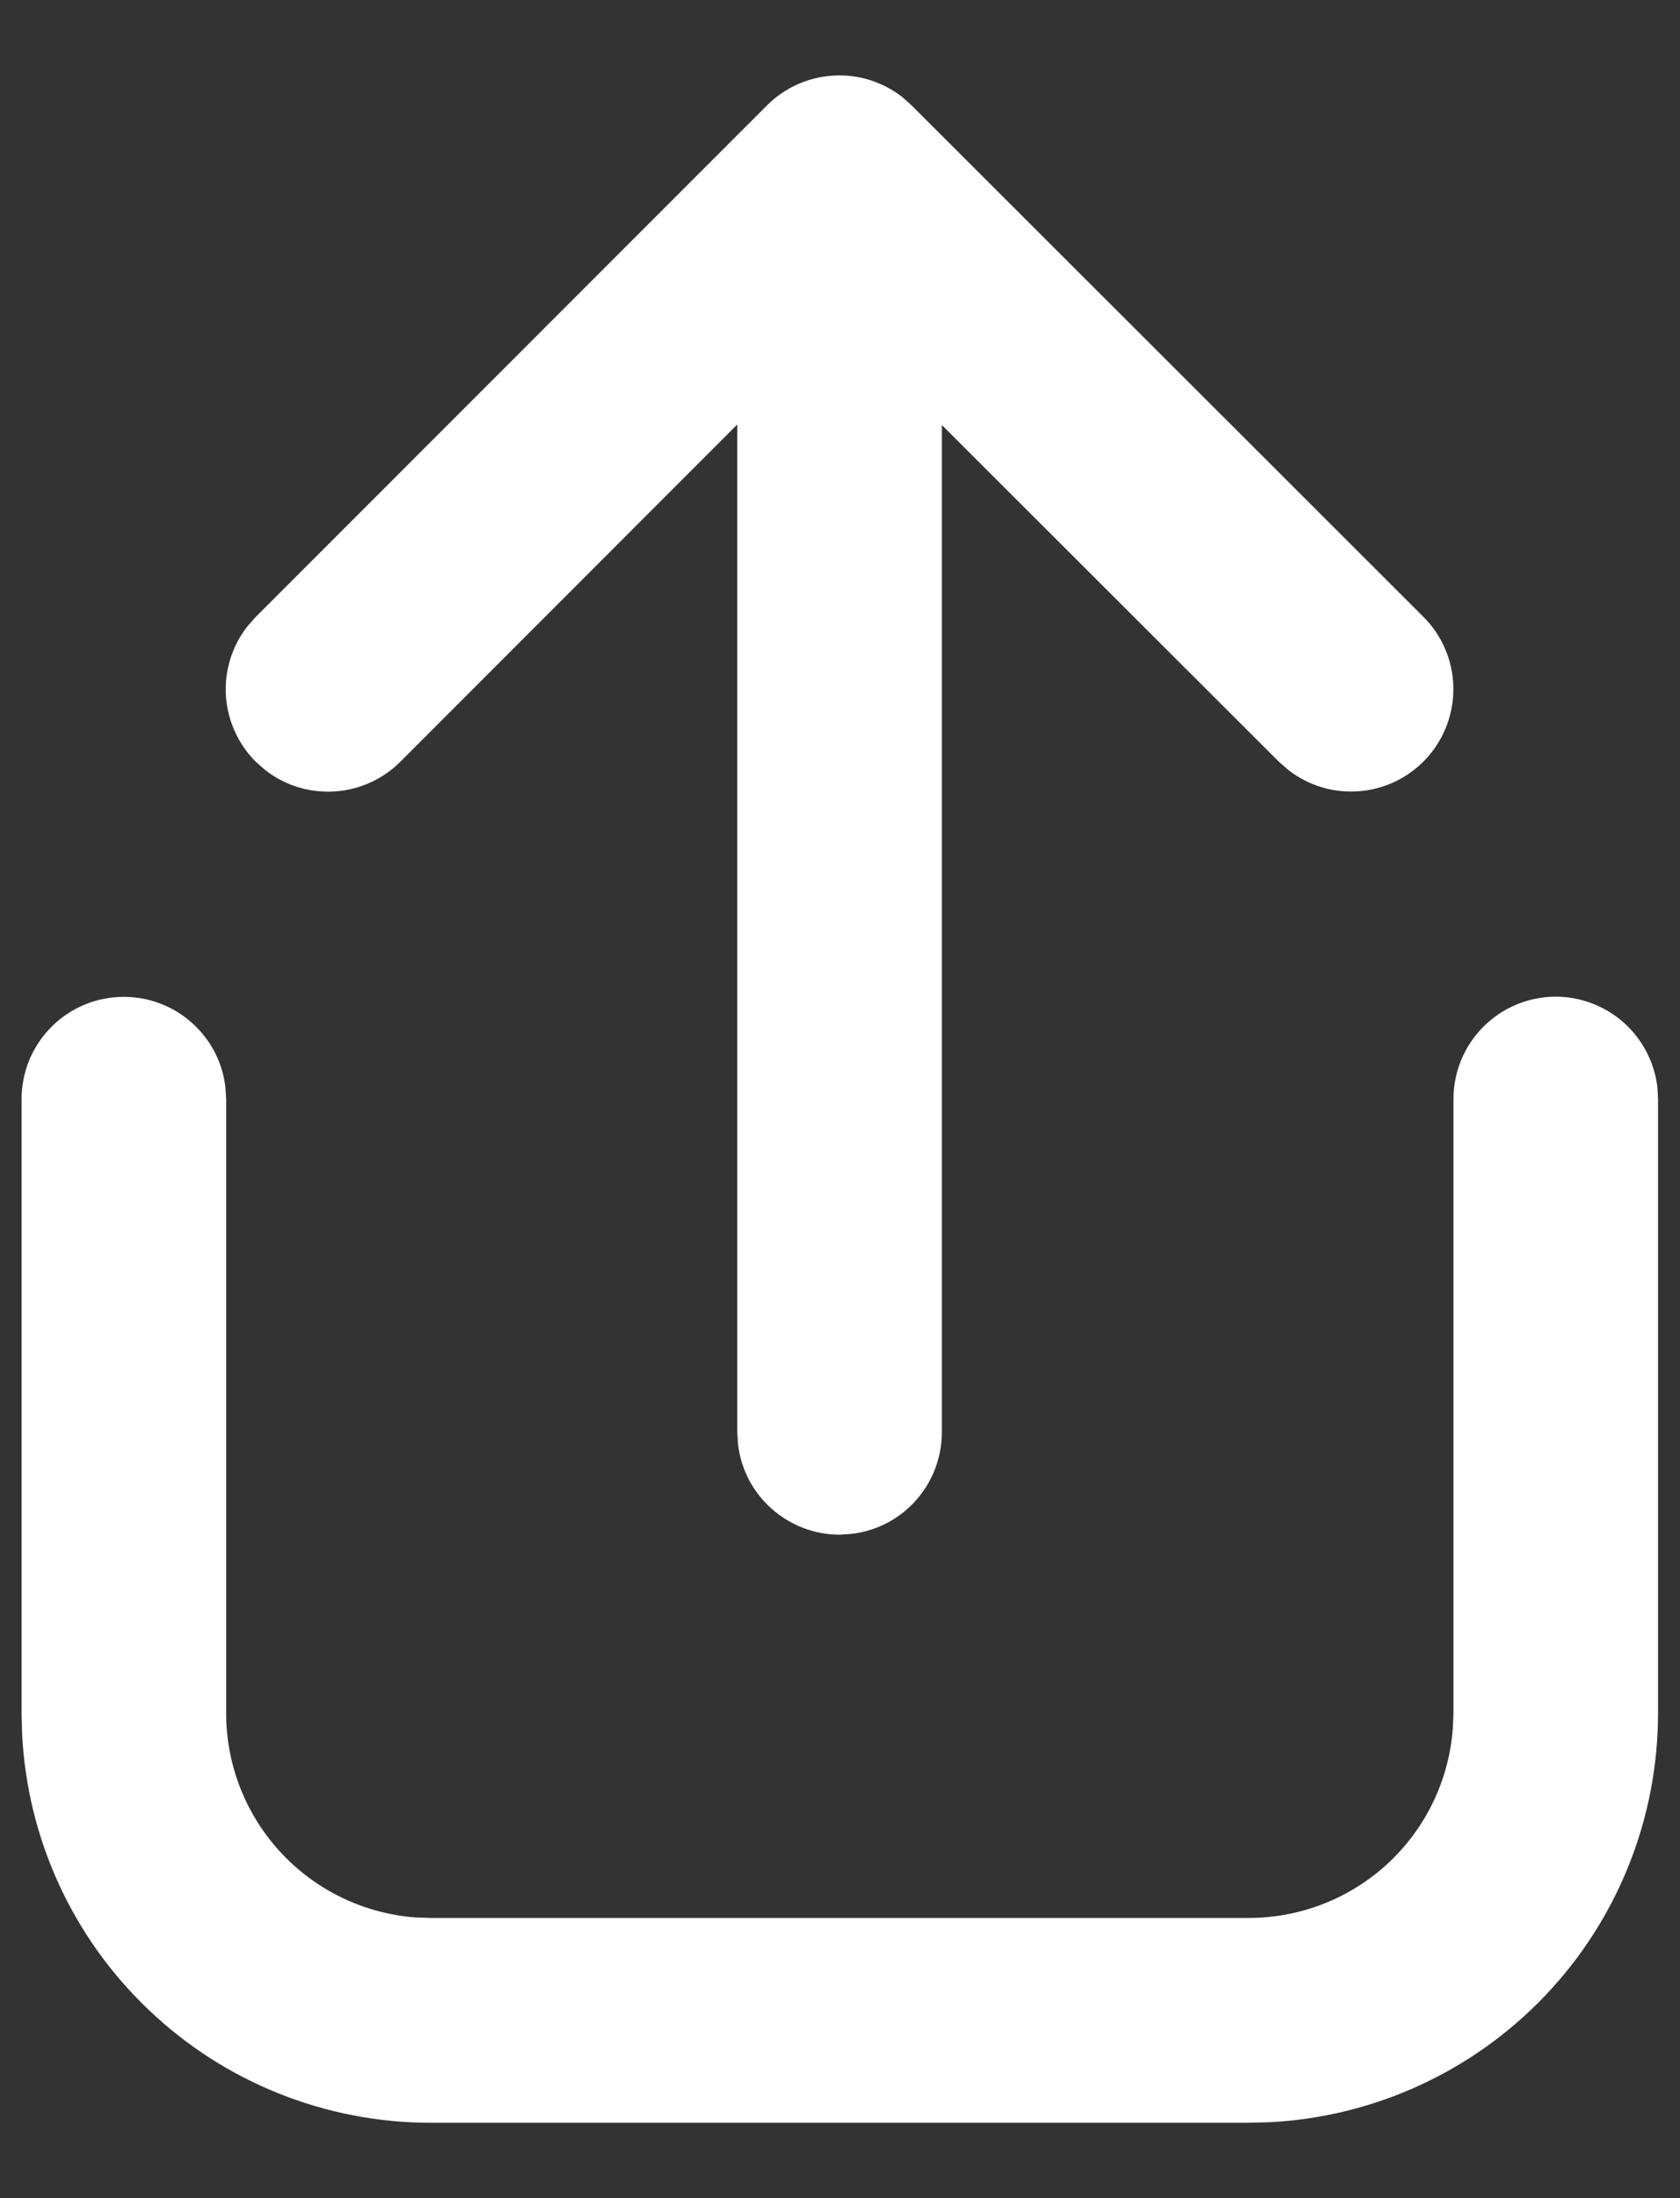 <svg width="13" height="17" viewBox="0 0 13 17" fill="none" xmlns="http://www.w3.org/2000/svg">
<rect x="0" y="0" width="13" height="17" fill="#333333" stroke="none"/>
<path d="M12.039 7.708C12.232 7.708 12.419 7.78 12.564 7.908C12.709 8.037 12.802 8.215 12.825 8.407L12.83 8.5V13.25C12.83 14.062 12.518 14.844 11.958 15.432C11.398 16.021 10.633 16.372 9.822 16.413L9.663 16.417H3.333C2.521 16.417 1.739 16.105 1.151 15.544C0.562 14.985 0.211 14.22 0.171 13.408L0.167 13.25V8.5C0.167 8.298 0.244 8.104 0.383 7.957C0.521 7.811 0.71 7.722 0.912 7.711C1.113 7.699 1.312 7.764 1.466 7.894C1.621 8.023 1.721 8.207 1.744 8.407L1.75 8.5V13.25C1.75 13.649 1.901 14.034 2.173 14.327C2.444 14.619 2.816 14.799 3.215 14.829L3.333 14.833H9.663C10.063 14.833 10.447 14.682 10.74 14.411C11.033 14.139 11.212 13.767 11.242 13.369L11.247 13.25V8.5C11.247 8.29 11.33 8.089 11.479 7.94C11.627 7.792 11.829 7.708 12.039 7.708ZM1.979 4.771L5.935 0.815C6.071 0.679 6.252 0.597 6.445 0.585C6.637 0.572 6.827 0.631 6.98 0.749L7.054 0.815L11.015 4.771C11.157 4.913 11.24 5.104 11.246 5.305C11.252 5.506 11.182 5.702 11.049 5.853C10.916 6.004 10.731 6.099 10.53 6.118C10.33 6.137 10.13 6.08 9.971 5.956L9.896 5.891L7.288 3.287V11.077C7.288 11.271 7.217 11.458 7.088 11.603C6.96 11.748 6.782 11.84 6.589 11.863L6.497 11.869C6.303 11.869 6.116 11.797 5.971 11.668C5.826 11.54 5.733 11.362 5.711 11.17L5.705 11.077V3.283L3.098 5.891C2.962 6.027 2.78 6.109 2.588 6.121C2.396 6.133 2.205 6.075 2.053 5.956L1.979 5.891C1.842 5.754 1.761 5.573 1.748 5.381C1.736 5.188 1.795 4.998 1.913 4.846L1.979 4.771L5.935 0.815L1.98 4.771L1.979 4.771Z" fill="white"/>
</svg>
